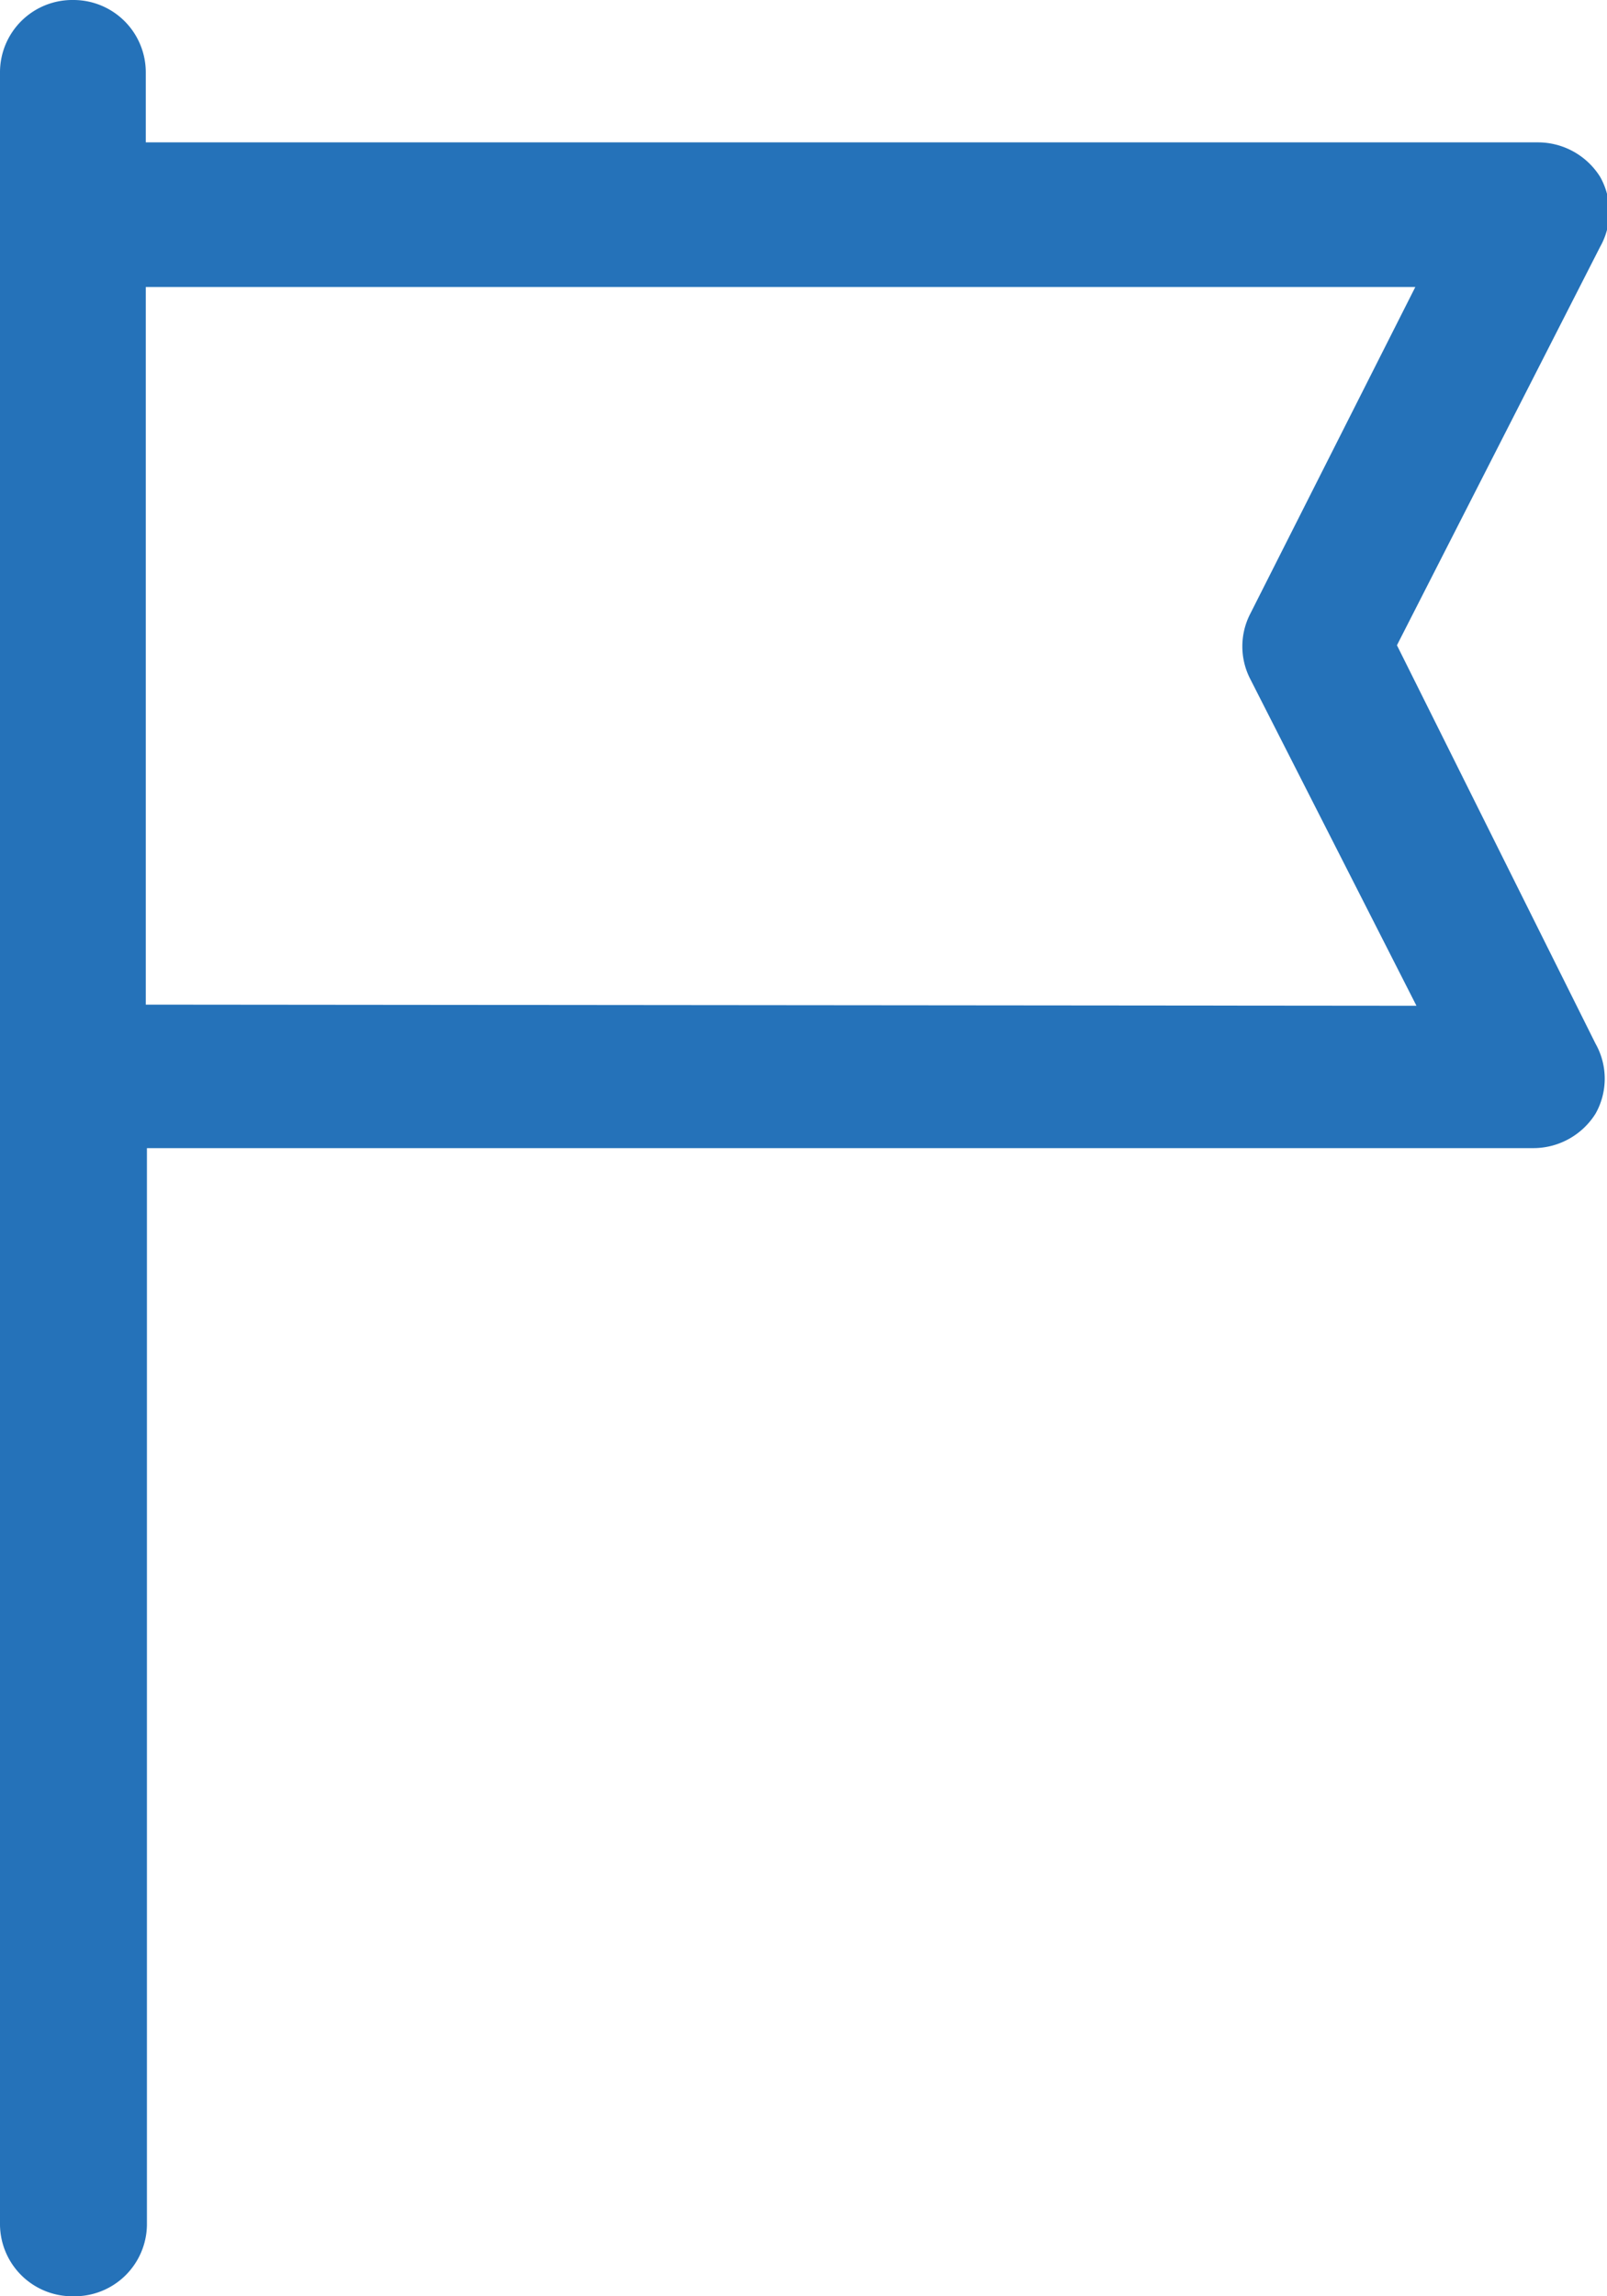 <svg xmlns="http://www.w3.org/2000/svg" viewBox="0 0 14 20"><defs><style>.cls-1{isolation:isolate;}.cls-2{fill:#2572b9;fill-rule:evenodd;}</style></defs><title>Asset 1</title><g id="Layer_2" data-name="Layer 2"><g id="_29" data-name="29" class="cls-1"><g id="_29-2" data-name="29"><path class="cls-2" d="M12.17,5.62l1.77-3.47a.62.62,0,0,0,0-.61.64.64,0,0,0-.54-.3H1.27V.63A.63.63,0,0,0,.64,0,.63.63,0,0,0,0,.63V19.38A.63.63,0,0,0,.64,20a.63.63,0,0,0,.64-.62V10H13.36a.64.64,0,0,0,.54-.3.62.62,0,0,0,0-.61ZM1.27,8.75V2.5H12.33L10.89,5.35a.62.62,0,0,0,0,.56l1.45,2.85Z"/></g></g></g></svg>